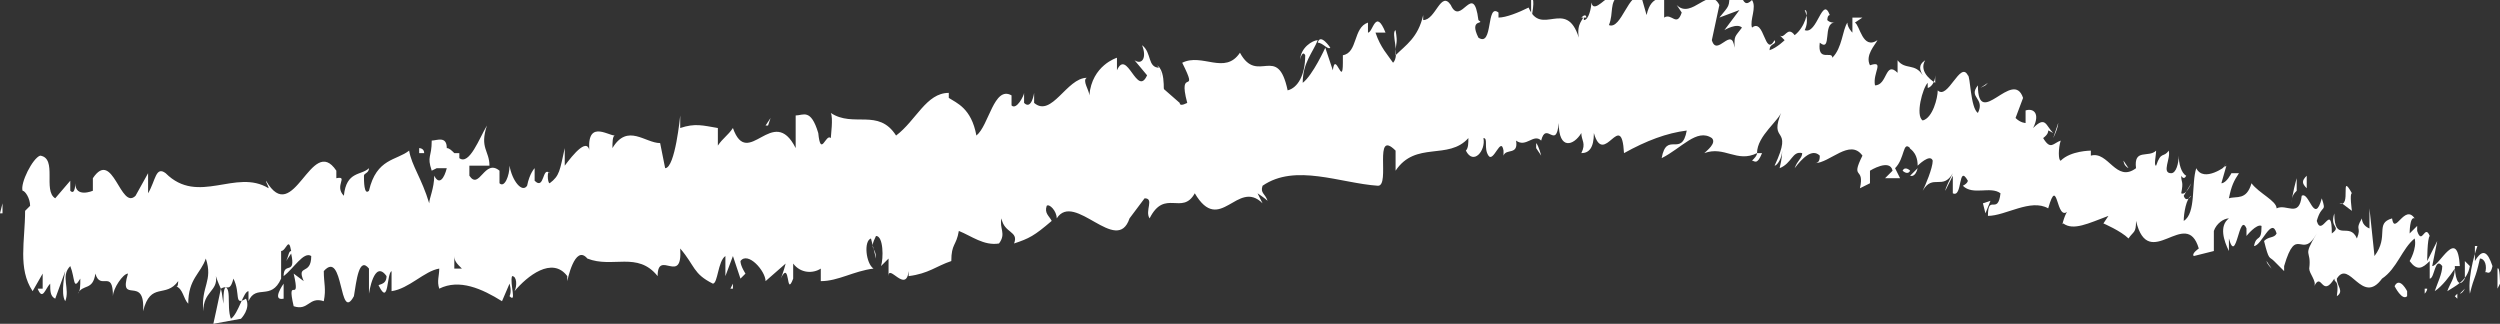 <?xml version="1.0" encoding="UTF-8"?>
<svg id="Layer_1" xmlns="http://www.w3.org/2000/svg" viewBox="0 0 9.96 1.29">
  <rect x="0" y="0" width="9.96" height="1.29" fill="#333333" stroke="none"/>
  <defs>
    <style>
      .cls-1 {
        fill: #fff;
      }
    </style>
  </defs>
  <path class="cls-1" d="M9.96,1.13s0-.07-.01-.06v.08s.01-.02.01-.02Z"/>
  <path class="cls-1" d="M9.87.98s-.04.11-.03.19c.02-.08.02-.05.04-.14.02,0,.03.03.02.06,0-.02.02.02.03-.03-.02-.06-.04-.07-.07-.02,0-.02,0-.04,0-.06Z"/>
  <path class="cls-1" d="M8.48.67h0s0,0,0,0Z"/>
  <path class="cls-1" d="M7.64.39s.01,0,.01-.01c0,0-.01,0-.01.01Z"/>
  <path class="cls-1" d="M7.52.26h0s0,0,0,0Z"/>
  <path class="cls-1" d="M8.48.67l-.02-.03s0,.02.02.03Z"/>
  <path class="cls-1" d="M9.66,1.17s.01-.01.01-.02c0,0-.01,0-.01,0h0Z"/>
  <path class="cls-1" d="M8.86.68h0s0-.02.01-.03l-.02.03Z"/>
  <path class="cls-1" d="M9.15.71s-.02.07-.02.1c0-.03.01-.04.02-.05,0-.01,0-.03,0-.05Z"/>
  <path class="cls-1" d="M9.61.88h0s0,0,0,0Z"/>
  <path class="cls-1" d="M8.66.62s0-.02,0-.03v.03Z"/>
  <path class="cls-1" d="M.34,1.21s0-.01,0-.01c0,0,0,.01,0,.01Z"/>
  <polygon class="cls-1" points="0 .85 .01 .85 .01 .81 0 .85"/>
  <path class="cls-1" d="M7.27.09h0s0,0,0,0Z"/>
  <path class="cls-1" d="M4.61.26c.04.05-.03.09.03.15-.01-.03.01-.12-.03-.15Z"/>
  <path class="cls-1" d="M9.65,1.16h-.01s.01,0,.01,0Z"/>
  <polygon class="cls-1" points="4.65 .4 4.65 .4 4.65 .41 4.65 .4"/>
  <path class="cls-1" d="M6.6,0s0,.02,0,.03c0,0,0-.02,0-.03Z"/>
  <path class="cls-1" d="M7.07.19h0s0,0,0,0Z"/>
  <path class="cls-1" d="M6.32.07s0-.02-.02,0h0s0,0,.02,0Z"/>
  <polygon class="cls-1" points="6.05 .07 6.05 .08 6.06 .08 6.05 .07"/>
  <path class="cls-1" d="M1.13,1.19v-.06s-.05.07,0,.06Z"/>
  <path class="cls-1" d="M9.66,1.13s0,.03,0,.03h0s0-.02,0-.03Z"/>
  <path class="cls-1" d="M6.28.63h-.04s.02,0,.04,0Z"/>
  <path class="cls-1" d="M3,1.11h0s0,0,0,0Z"/>
  <path class="cls-1" d="M6.14.62s-.01-.04-.02-.05c0,0,0,.01,0,.02l.02.03Z"/>
  <path class="cls-1" d="M1.12,1.12h0s0,0,0,0Z"/>
  <path class="cls-1" d="M.85,1.29s.02-.09.03-.14c.05-.03.02.07.04.12.03-.02.05-.11.07-.11,0,.02,0,.02,0,.04.03-.07.09,0,.13-.09v.02s0-.09,0-.13c.02,0,.03-.06.04,0-.01,0-.01.02-.02.04l.02-.03c.02.09-.03.03-.03.09.04-.03.08-.1.11-.08,0,.08-.06.03-.03.1l-.04-.03c.03.13-.03,0,0,.13.06.02.06-.04.12-.02.01-.05,0-.07,0-.12.08-.09.06.21.12.1.01-.06.02-.16.06-.11v.1s.02-.14.07-.07c0,.04-.04.03-.03.04.04.08.03-.05.05-.06v.08c.07-.01.13-.08.19-.09,0,.03-.01.05,0,.08.08-.04.17,0,.25.05l.03-.07s.01.03,0,.05c.03.03,0-.05.01-.08.02,0,.02.04.01.06.05-.06.15-.14.21-.06v.02s.03-.15.08-.09h0c.1.04.2-.03.28.07,0-.11.1.04.09-.11.06.07.05.1.13.14.02,0,.02-.09.05-.11v.08s.03-.08.03-.08l.03.09.02-.02s-.02-.03-.02-.05c.03-.04.1.04.1.08l.08-.07s-.01.04-.02.06c.04-.08.02.08.05,0,0-.02,0-.05,0-.06.03.04.08.04.11.02v.05c.07,0,.13-.04.21-.05-.03-.02-.04-.11-.01-.12l.02.08c0-.05-.03-.03,0-.09.03,0,.03.09.02.12l.03-.03s0,.04,0,.07c0-.05.07.07.08-.02v.02c.08-.01.11-.04.17-.06,0-.07.02-.06.03-.12.05.02.1.06.16.05.03-.04,0-.06.01-.1.01.06.07.05.05.1.06-.02.08-.03.15-.09-.01-.02-.03-.03-.02-.06.01-.01.04.02.04.05h0c.07-.11.24.15.29,0h0s.06-.08.06-.08c.04,0,0,.05.02.08.06-.12.13-.01.18-.1.1.17.17-.06.27.04l-.02-.04s.03.02.04.03c-.01-.03-.03-.03-.02-.06.13-.09.31-.01.46,0,.05,0-.02-.23.07-.14v.08c.08-.12.21-.04.29-.13,0,.02,0,.04-.01.05.03.06.08,0,.07-.05.02,0,0,.04.02.07.02.03.05-.08.06-.02,0,0,0,.02,0,.02.01-.03.06,0,.05-.06.04.03.07-.03.1,0,.02-.08.06.04.07-.07,0,.11.06.09.09.04,0,.03.02.04,0,.08.03,0,.05-.02.05-.08.04.14.11-.1.12.08.09-.05.17-.08.25-.09-.02.11-.08,0-.1.11.08-.04.14-.12.2-.08.02.02-.02.05-.03.06.08-.03.13.04.21,0,0,.01-.01.02-.02.03.01,0,.02.02.04-.03h-.02c0-.07.09-.13.1-.17-.06.14.05.05-.03.22.01,0,.03-.03.03-.06,0,.01,0,.03-.01.07.05-.02.05-.07.09-.06,0,.02-.02.03-.03.06.03-.04.07-.08.1-.05,0,.01,0,.03-.02.03.06,0,.14-.1.19-.03-.05.1.01.04-.01.13l.04-.02v-.05s.08-.05.09,0l-.03.03h.06s-.02-.04-.02-.04c.04-.04.03-.11.06-.08-.01,0,.03.01.03.07h0s.05-.05.06-.02c0,.03-.03.1-.04.12.04-.07.08,0,.12-.07-.01.02-.03.06-.03.07l.03-.06s0,.03,0,.07c.04.02.02-.12.06-.05,0,0,0,.01-.02.02.04.04.11,0,.15.03-.01.09-.05,0-.05.09.07,0,.17-.07.24-.03h0c.04-.14.03.06.08.01-.01,0-.03.07-.02.05.04.03.1,0,.18-.03l-.02.03s.07.03.1.06c.02-.03.03-.02.03-.07.05.21.2-.06.25.11,0,0-.03.02-.02.03l.08-.02c0-.06,0-.04,0-.08.01-.03.04-.05.06-.05-.04.03-.02.09,0,.13v-.05c.03.11.04-.11.07-.04v.03s.04-.05.06-.04c0,.07-.02.03-.03.08.03,0,.07-.12.09-.05-.01.02-.03.01-.05.03.02.08.02.06.04.08h0s.04.04.04.04v-.02c.05-.17.07-.02.13-.13-.06.1-.02.06-.03.14,0,.02.03.05.02.07.03-.06.03.05.08-.03,0,.02.02,0,.01.07.03-.02,0-.04,0-.07.05-.08.1.11.18,0,.06-.04.08-.12.13-.16.01.04-.02.09-.02.09.03.04.05.03.08,0,0,.02,0,.04,0,.07.02,0,.02-.09.05-.05,0,.03-.02.07-.03.1.03-.02.06-.06.08-.09,0,.04-.02.06-.03.09.03-.02.08-.04.09-.1l-.02-.02s0,.06,0,.07c-.03.05-.04-.02-.04-.05h.02c-.01-.16-.08,0-.11,0l.02-.1-.04.08s0-.09.01-.1c-.02-.05-.03.04-.05-.02,0,0,0-.02,0-.02l-.03.03s0-.07.02-.06c-.04-.06-.08.07-.09,0h0c-.07.02-.01.07-.07.15l-.02-.19v.08s-.03-.01-.03-.04c-.03.05,0,.03-.02.08-.03-.07-.09.02-.09-.1-.02.06.03.05-.01.08,0-.13-.04.02-.06-.05.02-.07.04-.03.02-.09-.03.11-.05-.03-.08-.01-.01.09-.06.03-.1.05,0-.03-.07-.06-.1-.1h0c-.02.07-.06.05-.09.06.01-.05.02-.07.04-.1h-.03s-.02.04-.04.04l.02-.07s-.09.07-.12.01c-.02.06,0,.18-.05.21,0-.03.01-.09.03-.1,0,0-.02.03-.03,0l.03-.05s-.02.05-.04.04c.01-.05,0-.04,0-.07,0,0,.01.02.02,0-.02-.01-.03-.05-.03-.08,0,.03-.01.07-.03.07-.04,0,0-.06-.01-.09-.02.03-.03,0-.05.06-.01,0,0-.04,0-.06-.03.03-.09-.01-.08.07h0s0,0,0,0h0s0,0,0,0c-.08.06-.11-.07-.18-.05v-.02s-.08,0-.12.04c-.01,0-.01-.05,0-.08-.03.01-.04.04-.07-.01.04-.03,0-.04.04-.02-.03-.03-.03-.07-.08-.02.03-.06,0-.08-.03-.07v.05s-.02,0-.04-.02l.03-.08c-.04-.12-.18.13-.18-.05-.04.05.03.05,0,.11-.03-.02-.03-.15-.04-.15-.03-.06-.08.1-.12.06,0,.03-.02.11-.06.12-.03-.02,0-.13.02-.15,0,0,0,.01,0,.02.01,0,.03-.02.03-.05v.03s-.07-.04-.04-.09c-.03.02-.02.04-.01.06-.03-.05-.07-.02-.1-.06,0,.02,0,.05,0,.05-.05-.05-.04.05-.09.05-.01-.05.04-.1-.02-.08-.02-.04.02-.08.03-.1-.06.04-.07-.06-.09-.07l.03-.02s-.03,0-.04,0v.06s-.02-.02-.02-.04c-.02.03-.02.1-.06.14,0-.03-.06.02-.05-.06.05.04.01-.08.06-.08-.01,0-.02,0-.03-.01,0,0,0-.02.01-.02-.03-.08-.05.08-.1.06.02-.04,0-.08,0-.08.02,0,0,.07-.04.1-.03-.04-.04.02-.06,0l.02.02s-.03.03-.06.04c0-.03.03-.02.02-.04-.04.07-.04-.09-.09-.05-.01-.03.02-.08,0-.11-.05.05-.03-.07-.09-.03,0,.06,0,.05-.04.1l.08-.03-.06.08s.05-.03.07-.01c-.03.04-.03.03-.03.08-.01-.09-.07.04-.09-.03l.03-.14c-.04-.08-.11.06-.17,0l.02.03c-.02.06-.04,0-.07.02,0-.05,0-.07,0-.1,0,.04-.05,0-.07.09l-.02-.07c-.05-.03-.08.13-.13.11.02-.05,0-.09.04-.12-.02,0-.03-.01-.04.02,0-.03-.06.06-.07.01,0,.02-.01.07-.03.07,0-.01,0-.02,0-.02,0,.02-.03.03-.02.09-.05-.16-.15,0-.2-.12-.04.02-.09.04-.12.04,0-.01,0-.02,0-.02-.05-.04-.02.14-.08.1-.04-.08.03-.05,0-.07-.02-.16-.07.03-.11-.06h0c-.04-.06-.06.06-.11.06,0,0,0-.01,0-.02-.02.09-.07.12-.11.16,0-.06.01-.04,0-.1-.02.01.02.1-.01.13-.02-.03-.05-.06-.07-.12h.04c-.04-.1-.05,0-.07,0v-.04c-.06.02-.04.12-.1.13v.03c0,.1-.03-.05-.04.03l-.03-.09s-.05.11-.09.14c0-.08.04-.12.06-.17-.02,0-.07.03-.07.08,0-.01.01-.04.02-.02,0,.08-.03.13-.07.14-.04-.19-.12-.02-.19-.15-.06.09-.15,0-.23.04.07.14-.02.01.02.16-.02.01-.03.01-.03,0l-.08-.07s.01-.04,0-.07c-.05,0-.03-.06-.07-.09.02.05,0,.08-.03.06l.05.06c-.04.09-.08-.11-.12-.02v-.05s-.1.03-.11.15c0-.02-.03-.06-.01-.07-.08,0-.14.16-.21.1v-.04s-.01.07-.04.04c0-.02,0-.04,0-.04,0,.01-.03.07-.05.05v-.04c-.07-.04-.09.12-.14.16-.02-.11-.08-.13-.11-.15v-.02c-.09,0-.13.11-.21.17-.07-.11-.17-.03-.26-.09.01.02,0,.09,0,.1-.02-.02-.04.08-.05-.02h0c-.03-.1-.06-.07-.09-.07v.13c-.09-.18-.19.09-.25-.08-.02.03-.04.04-.06.07v-.07c-.06-.01-.09-.02-.15,0v-.05s-.02.21-.06.21l-.02-.1c-.06,0-.13-.08-.19.02,0-.02,0-.05.01-.05-.03,0-.12-.07-.1.08,0-.09-.07,0-.1.04v-.07c-.02.09-.02.11-.06.14-.01,0-.01-.06,0-.04-.03-.03-.02.07-.06.03v-.05s-.02.02-.03.07c-.02.03-.06-.02-.07-.08,0,.04-.02.09-.04.07,0-.02,0-.04,0-.05-.06-.05-.08.08-.12.02,0-.02,0-.03,0-.04.04,0,.08,0,.08,0,0-.06-.04-.07-.01-.16-.03.05-.07.16-.11.13,0,0,0-.01,0-.02h0s-.02,0-.02,0c-.01-.01-.02-.02-.03-.02,0-.05-.04-.03-.06-.03,0,.07-.02.06,0,.12,0,0,0,0,.02-.01h0s0,0,0,0c.01,0,.03,0,.04,0-.01.04-.03.07-.05.03,0,.05-.02.09-.02.11-.03-.1-.07-.15-.08-.21-.05.04-.13.03-.16.16-.02.02-.02-.04-.02-.06,0-.01.02-.01.02-.03-.03.03-.09.01-.1.11-.04-.04.02-.08-.03-.07v-.03c-.1-.15-.17.23-.28.04,0,.01.01.02.01.03-.13-.08-.28.07-.41-.06-.04-.03-.04.03-.07.08v-.08s-.05.09-.05.09c-.06.06-.09-.19-.17-.07v.05s-.07.03-.07-.03c0,0,0,.05-.02.03v-.04s-.06.07-.06.07c-.05-.03.01-.16-.06-.17-.03.01-.08.11-.07.14.01,0,.03.03.03.06l-.02.02c0,.12-.03.23.03.32l.04-.07v.06s-.02,0-.02,0c.02.05.03,0,.05-.02,0,.03,0,.05.02.06l.04-.11s-.02.09,0,.12c.02-.05-.02-.1.02-.14.02.05.01.1.04.05,0,.03,0,.05-.01.06.02-.04.06-.01.07-.08.02.07.07-.02.07.09,0-.03.04-.09.06-.09-.04.13.07,0,.06.15.03-.12.09-.05.14-.12,0,0,0,.03-.01.02.03.01.03.05.05.07,0-.1.05-.12.07-.18.03.09-.02.11-.01.21,0-.08.06-.08.05-.14.02.06.02.03.03.11,0-.12.02-.02.04-.1.03.06,0,.11.05.08.02.04-.02.08-.02.08ZM1.77,1.07h0s-.02,0-.02,0c0,0,0,0,.02,0ZM1.84,1.07s-.02,0-.03,0c0-.02,0-.05,0-.05,0,.02.01.03.03.05ZM1.67.59s.02,0,.02.02c0,0-.01,0-.02,0h0s0-.02,0-.03Z"/>
  <path class="cls-1" d="M1.65.68h0s0,.02,0,.02v-.02s0,0,0,0Z"/>
  <polygon class="cls-1" points="8.48 .68 8.48 .68 8.48 .69 8.48 .68"/>
  <polygon class="cls-1" points="2.92 1.15 2.92 1.13 2.91 1.15 2.92 1.15"/>
  <path class="cls-1" d="M8.85,1v.02s0-.01,0-.02Z"/>
  <path class="cls-1" d="M9.03,1.04l.02.03s-.02-.02-.02-.03Z"/>
  <path class="cls-1" d="M9.17,1.1s0-.02,0-.03h0s0,.03,0,.03Z"/>
  <path class="cls-1" d="M6.97.65h0s0,0,0,0Z"/>
  <path class="cls-1" d="M7.64.67s-.02.02-.03.03c0,0,.02.01.03-.03Z"/>
  <polygon class="cls-1" points="6.28 .63 6.28 .63 6.28 .63 6.28 .63"/>
  <path class="cls-1" d="M7.58.68s.02.02.03,0c0,0-.02-.02-.03,0Z"/>
  <polygon class="cls-1" points="9.78 1.18 9.79 1.19 9.79 1.17 9.78 1.18"/>
  <path class="cls-1" d="M9.79,1.17h0s0,0,0,0Z"/>
  <path class="cls-1" d="M9.82,1.15l-.02.02s.01,0,.02-.02Z"/>
  <path class="cls-1" d="M9.6,1.14v.03s0-.01,0-.03Z"/>
  <path class="cls-1" d="M9.54,1.14s.03.06.05.04v-.02s-.03-.06-.05-.02Z"/>
  <path class="cls-1" d="M9.33.81l.04.03s-.01-.07,0-.07c-.05-.09,0,.06-.05.04Z"/>
  <path class="cls-1" d="M9.19.75s0-.04,0-.05c-.02.02-.02.03,0,.05Z"/>
  <path class="cls-1" d="M8.18.55l.02-.06s0,.02-.02.06Z"/>
  <polygon class="cls-1" points="7.9 .81 7.91 .85 7.93 .8 7.9 .81"/>
  <polygon class="cls-1" points="7.91 .34 7.92 .33 7.89 .35 7.91 .34"/>
  <path class="cls-1" d="M6.1,0v.08s.02-.1,0-.08Z"/>
  <path class="cls-1" d="M5.3.19s-.04-.06-.05-.02c.02,0,.04.03.05.02Z"/>
  <polygon class="cls-1" points="3.06 .5 3.07 .47 3.05 .5 3.06 .5"/>
</svg>